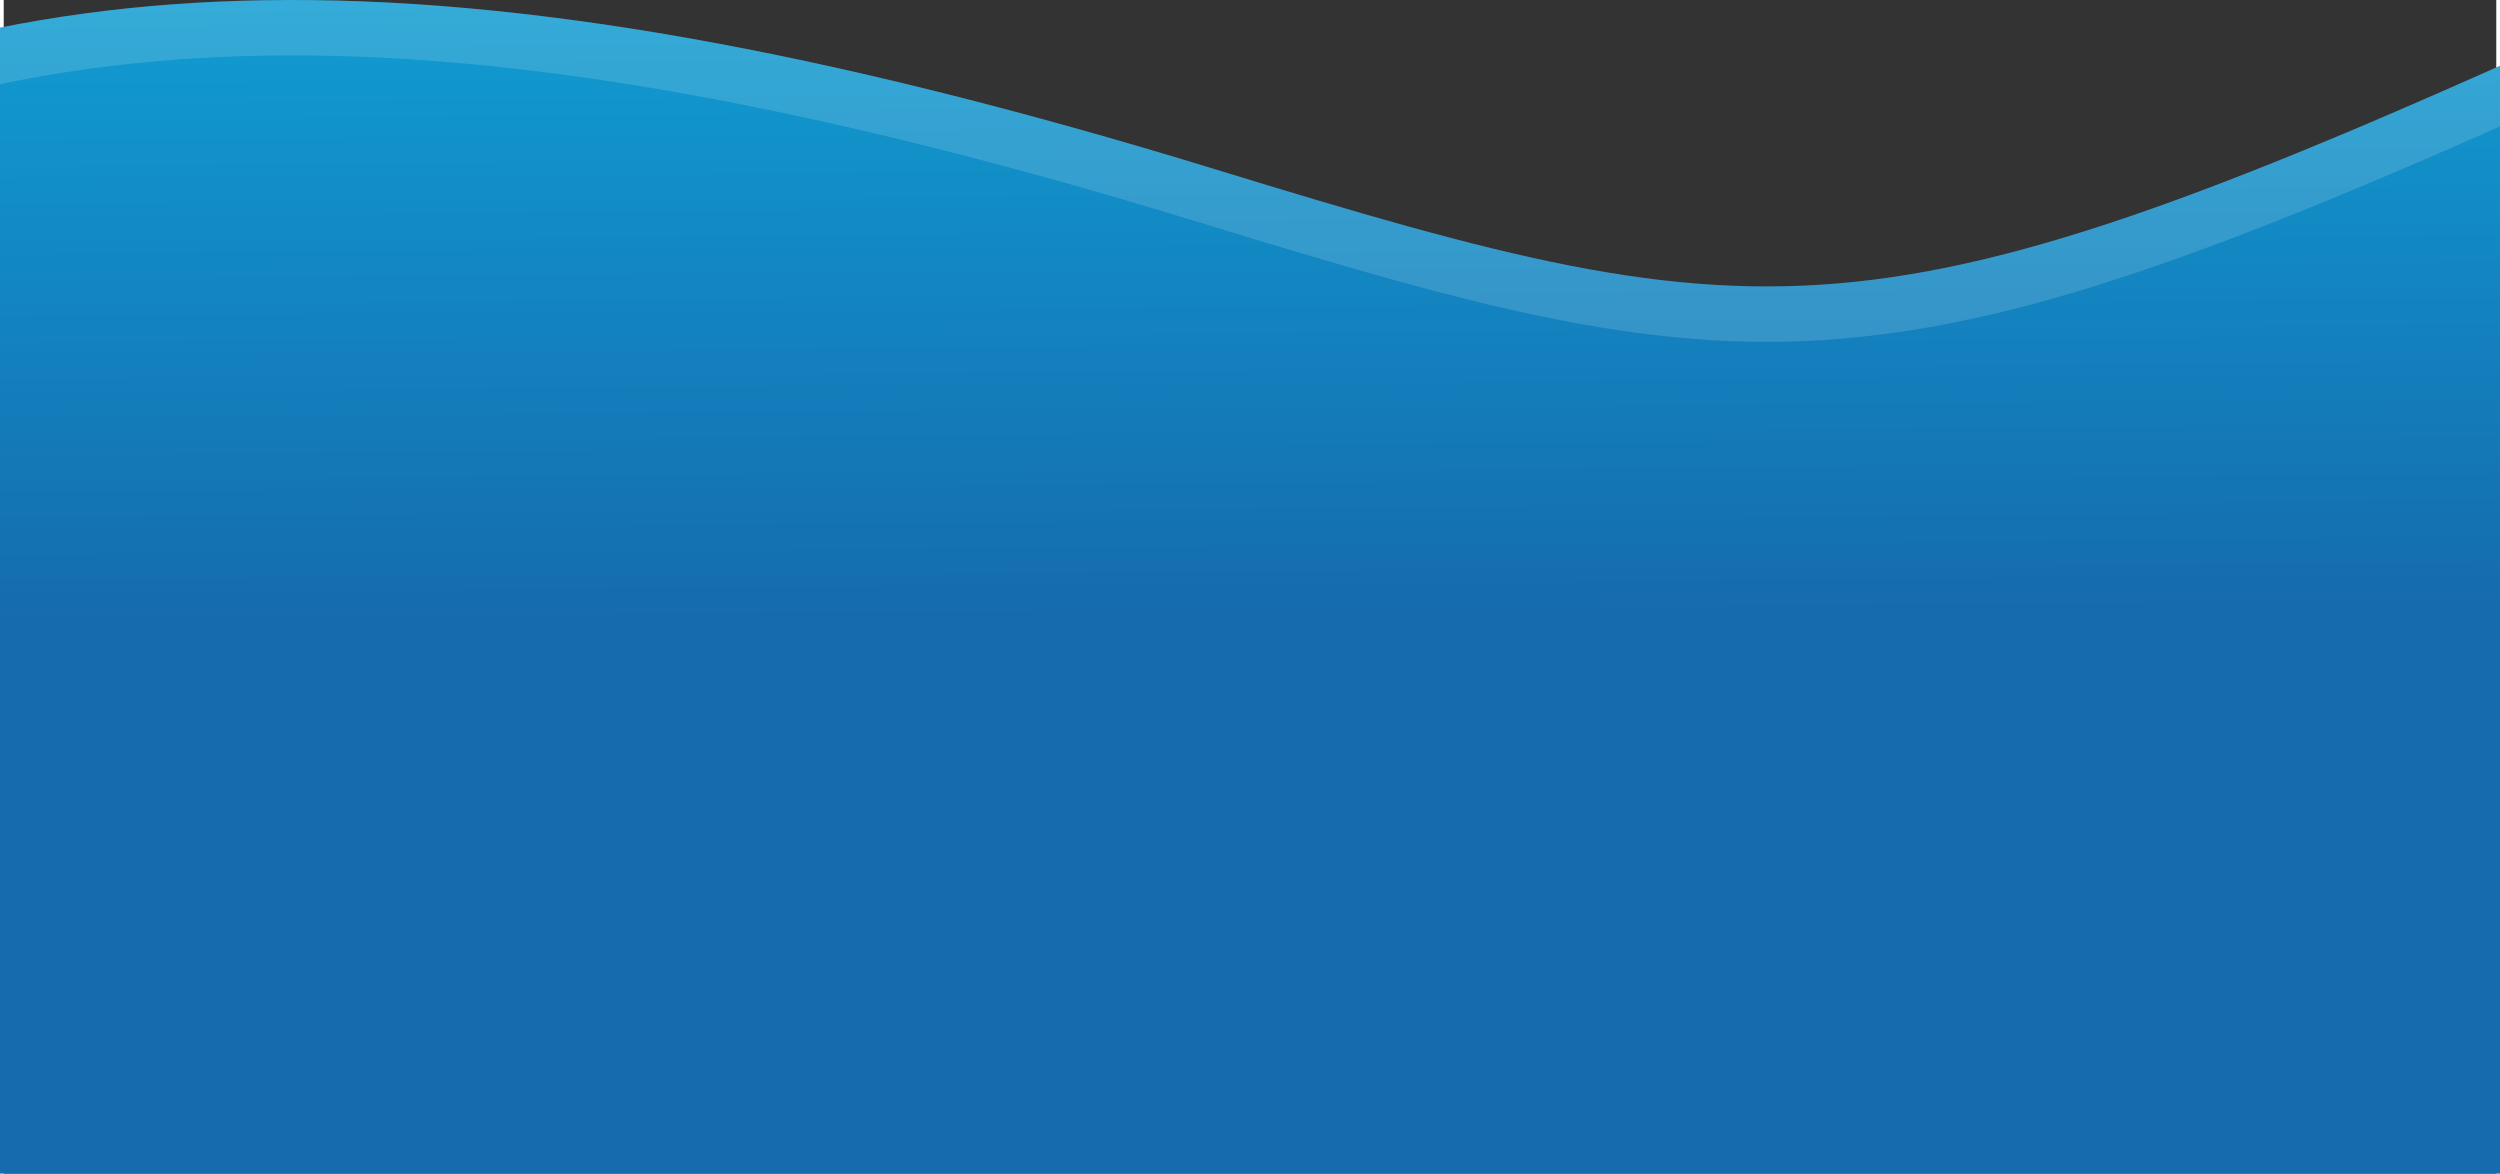 <svg width="1374" height="645" viewBox="0 0 720 339" fill="none" xmlns="http://www.w3.org/2000/svg">
<rect x="0" y="0" width="720" height="339" fill="#333333" stroke="none"/>
<path d="M-113.123 48.995C-191.758 91.22 -413.321 210.191 -579.158 35.416L-572.21 644.746H762.45V0.285C541.845 101.335 514 99.246 350.115 48.951C122.237 -20.983 -0.5 -11.479 -113.04 48.951L-113.123 48.995Z" fill="url(#paint0_linear_384_17)"/>
<path d="M-109.338 56.044L-109.337 56.043L-109.255 55.999C-109.255 55.999 -109.255 55.999 -109.255 55.999C0.657 -3.019 120.948 -13.01 347.768 56.599C429.496 81.68 478.96 95.348 535.854 89.328C590.433 83.552 651.311 59.72 754.45 12.735V636.746H-564.301L-570.935 54.91C-488.987 132.14 -395.296 144.22 -312.228 131.488C-224.917 118.106 -148.884 77.278 -109.544 56.154L-109.338 56.044Z" stroke="white" stroke-opacity="0.15" stroke-width="16"/>
<defs>
<linearGradient id="paint0_linear_384_17" x1="131.642" y1="-20.071" x2="133.076" y2="179.342" gradientUnits="userSpaceOnUse">
<stop stop-color="#10A2D5"/>
<stop offset="1" stop-color="#156BAE"/>
</linearGradient>
</defs>
</svg>
